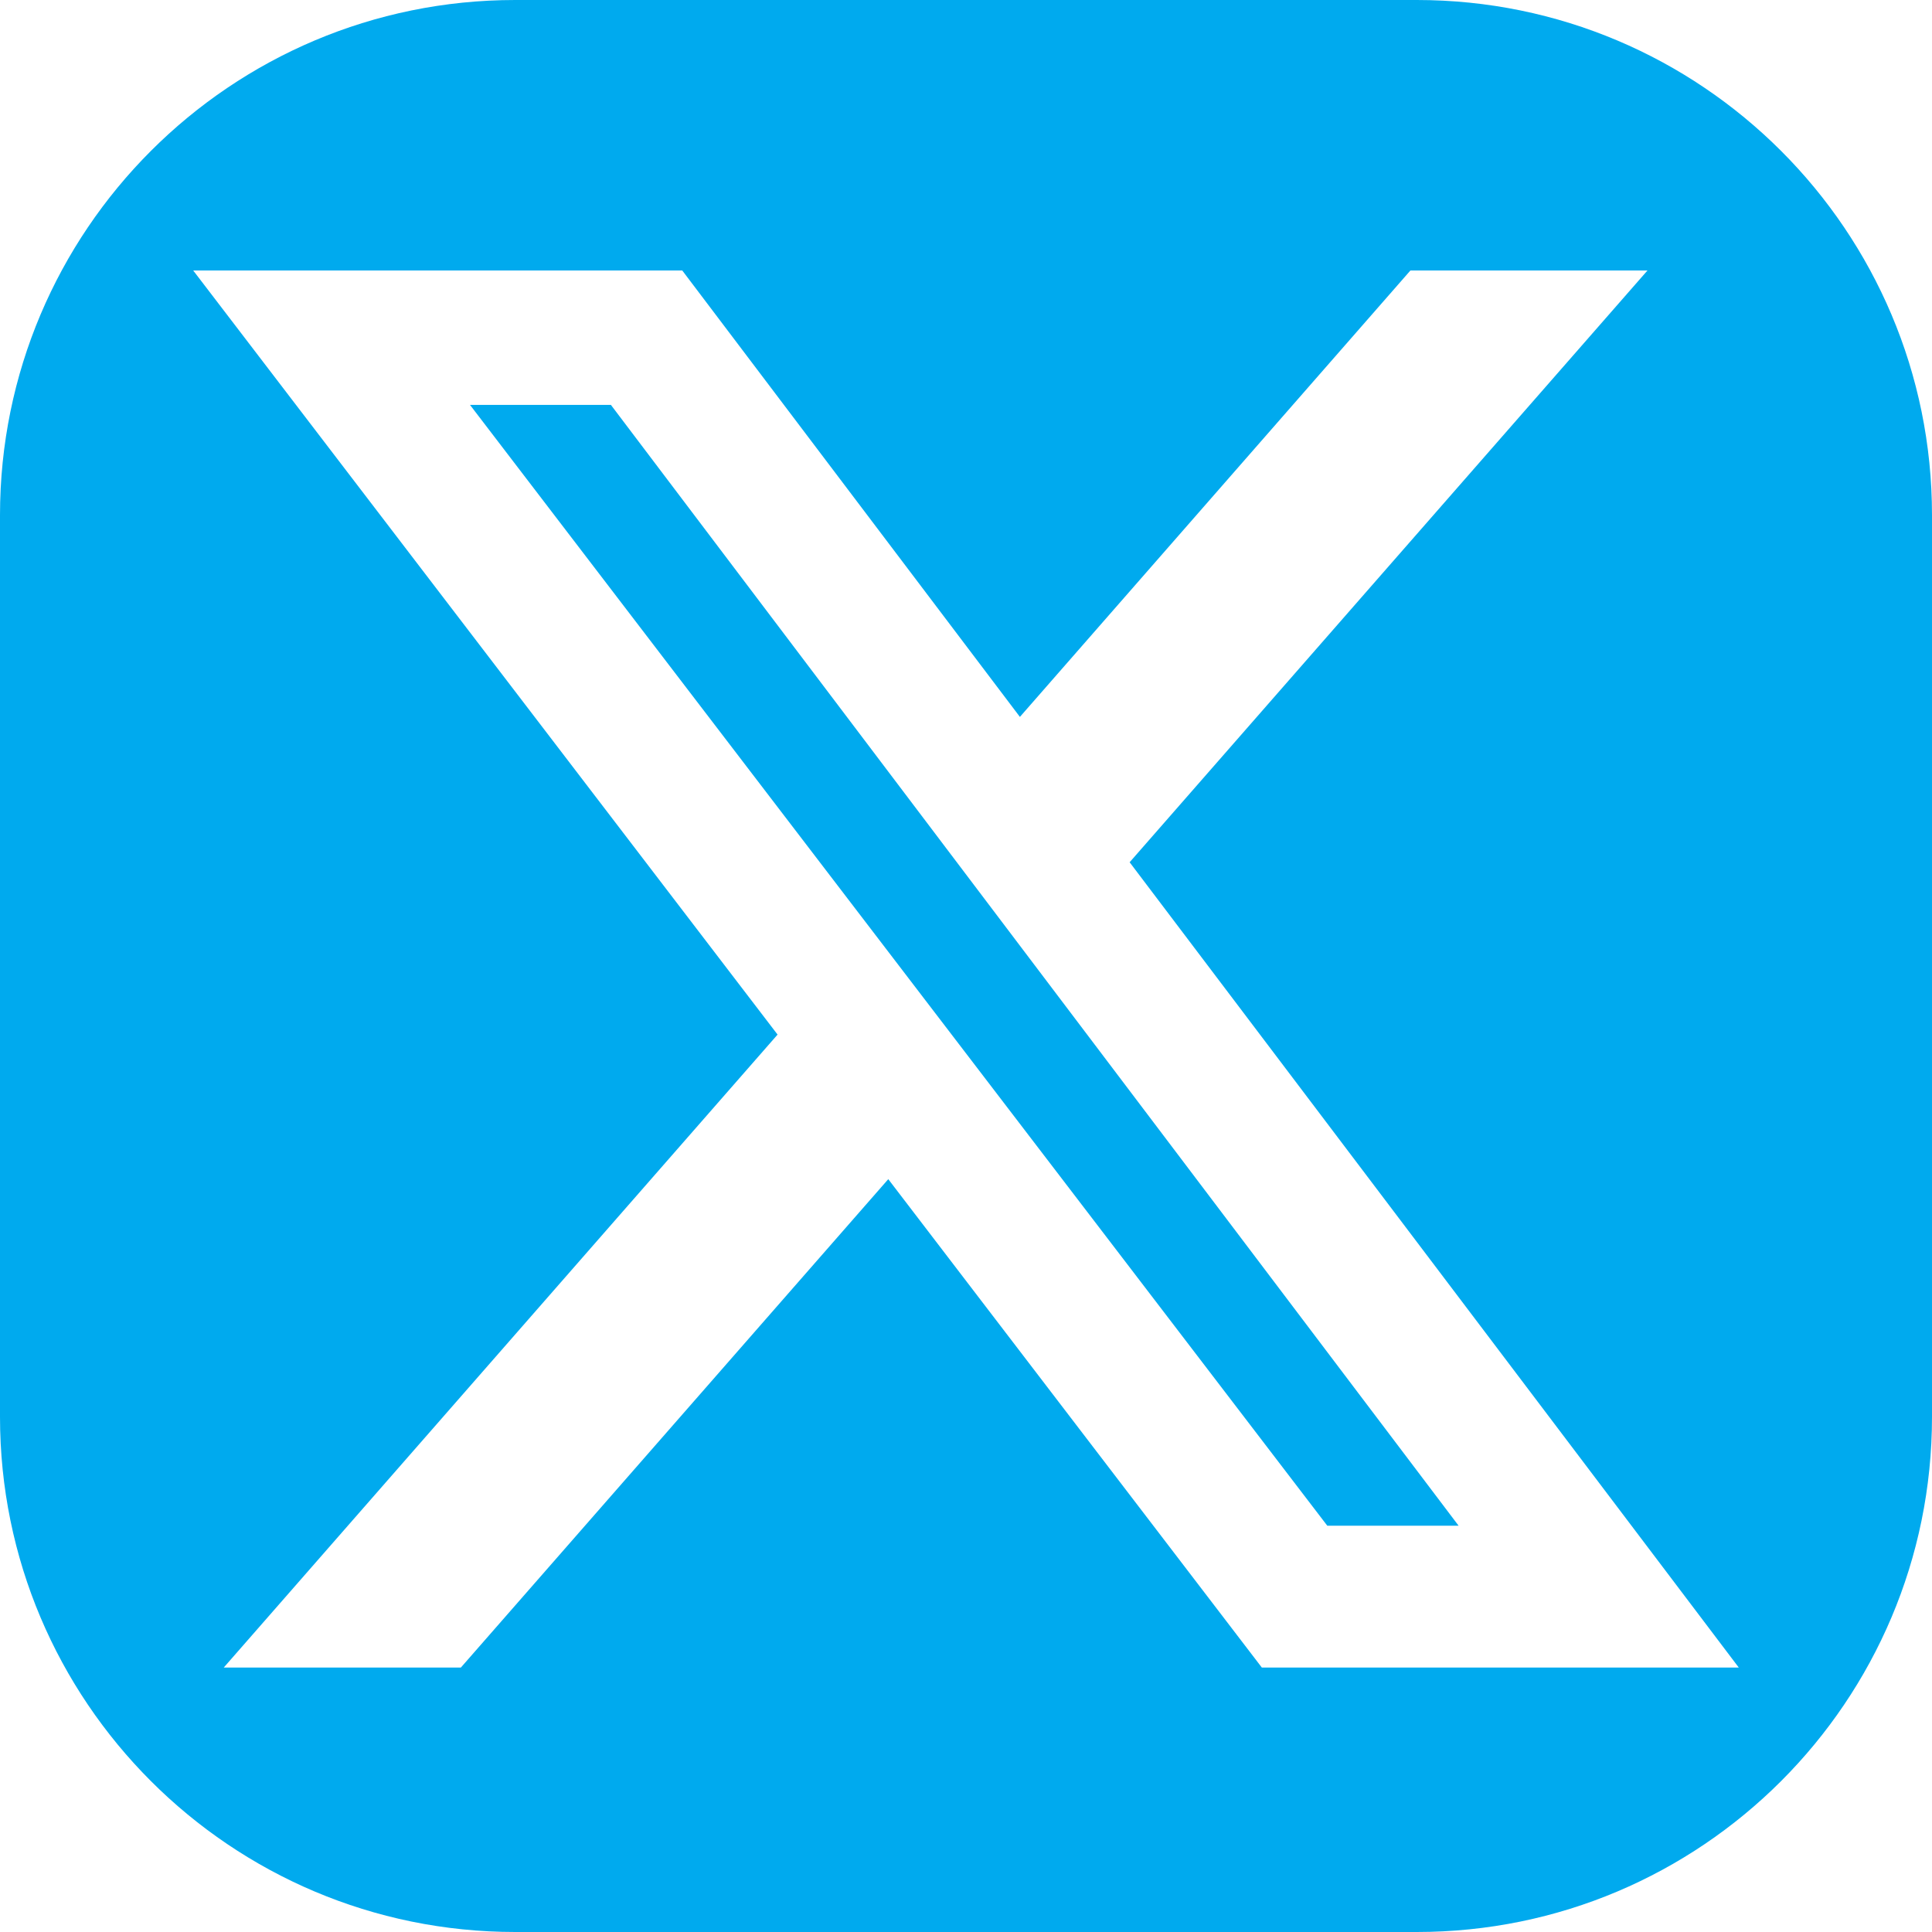 <svg aria-label="x" class="a4e icon" width="30" height="30" viewBox="0 0 30 30" fill="none" xmlns="http://www.w3.org/2000/svg">
<!-- DO NOT REMOVE | copyright 2023 by apps4everyone.tech under MIT license -->
<g fill="currentColor">
<path fill-rule="evenodd" clip-rule="evenodd" d="M8 0C3.582 0 0 3.582 0 8V22C0 26.418 3.582 30 8 30H22C26.418 30 30 26.418 30 22V8C30 3.582 26.418 0 22 0H8ZM25.582 4.2H21.901L15.837 11.132L10.594 4.2H3L12.074 16.065L3.474 25.894H7.156L13.793 18.31L19.594 25.894H27L17.541 13.389L25.582 4.2ZM22.649 23.691H20.61L7.298 6.287H9.486L22.649 23.691Z" fill="#00aaee" />
</g>
</svg>
